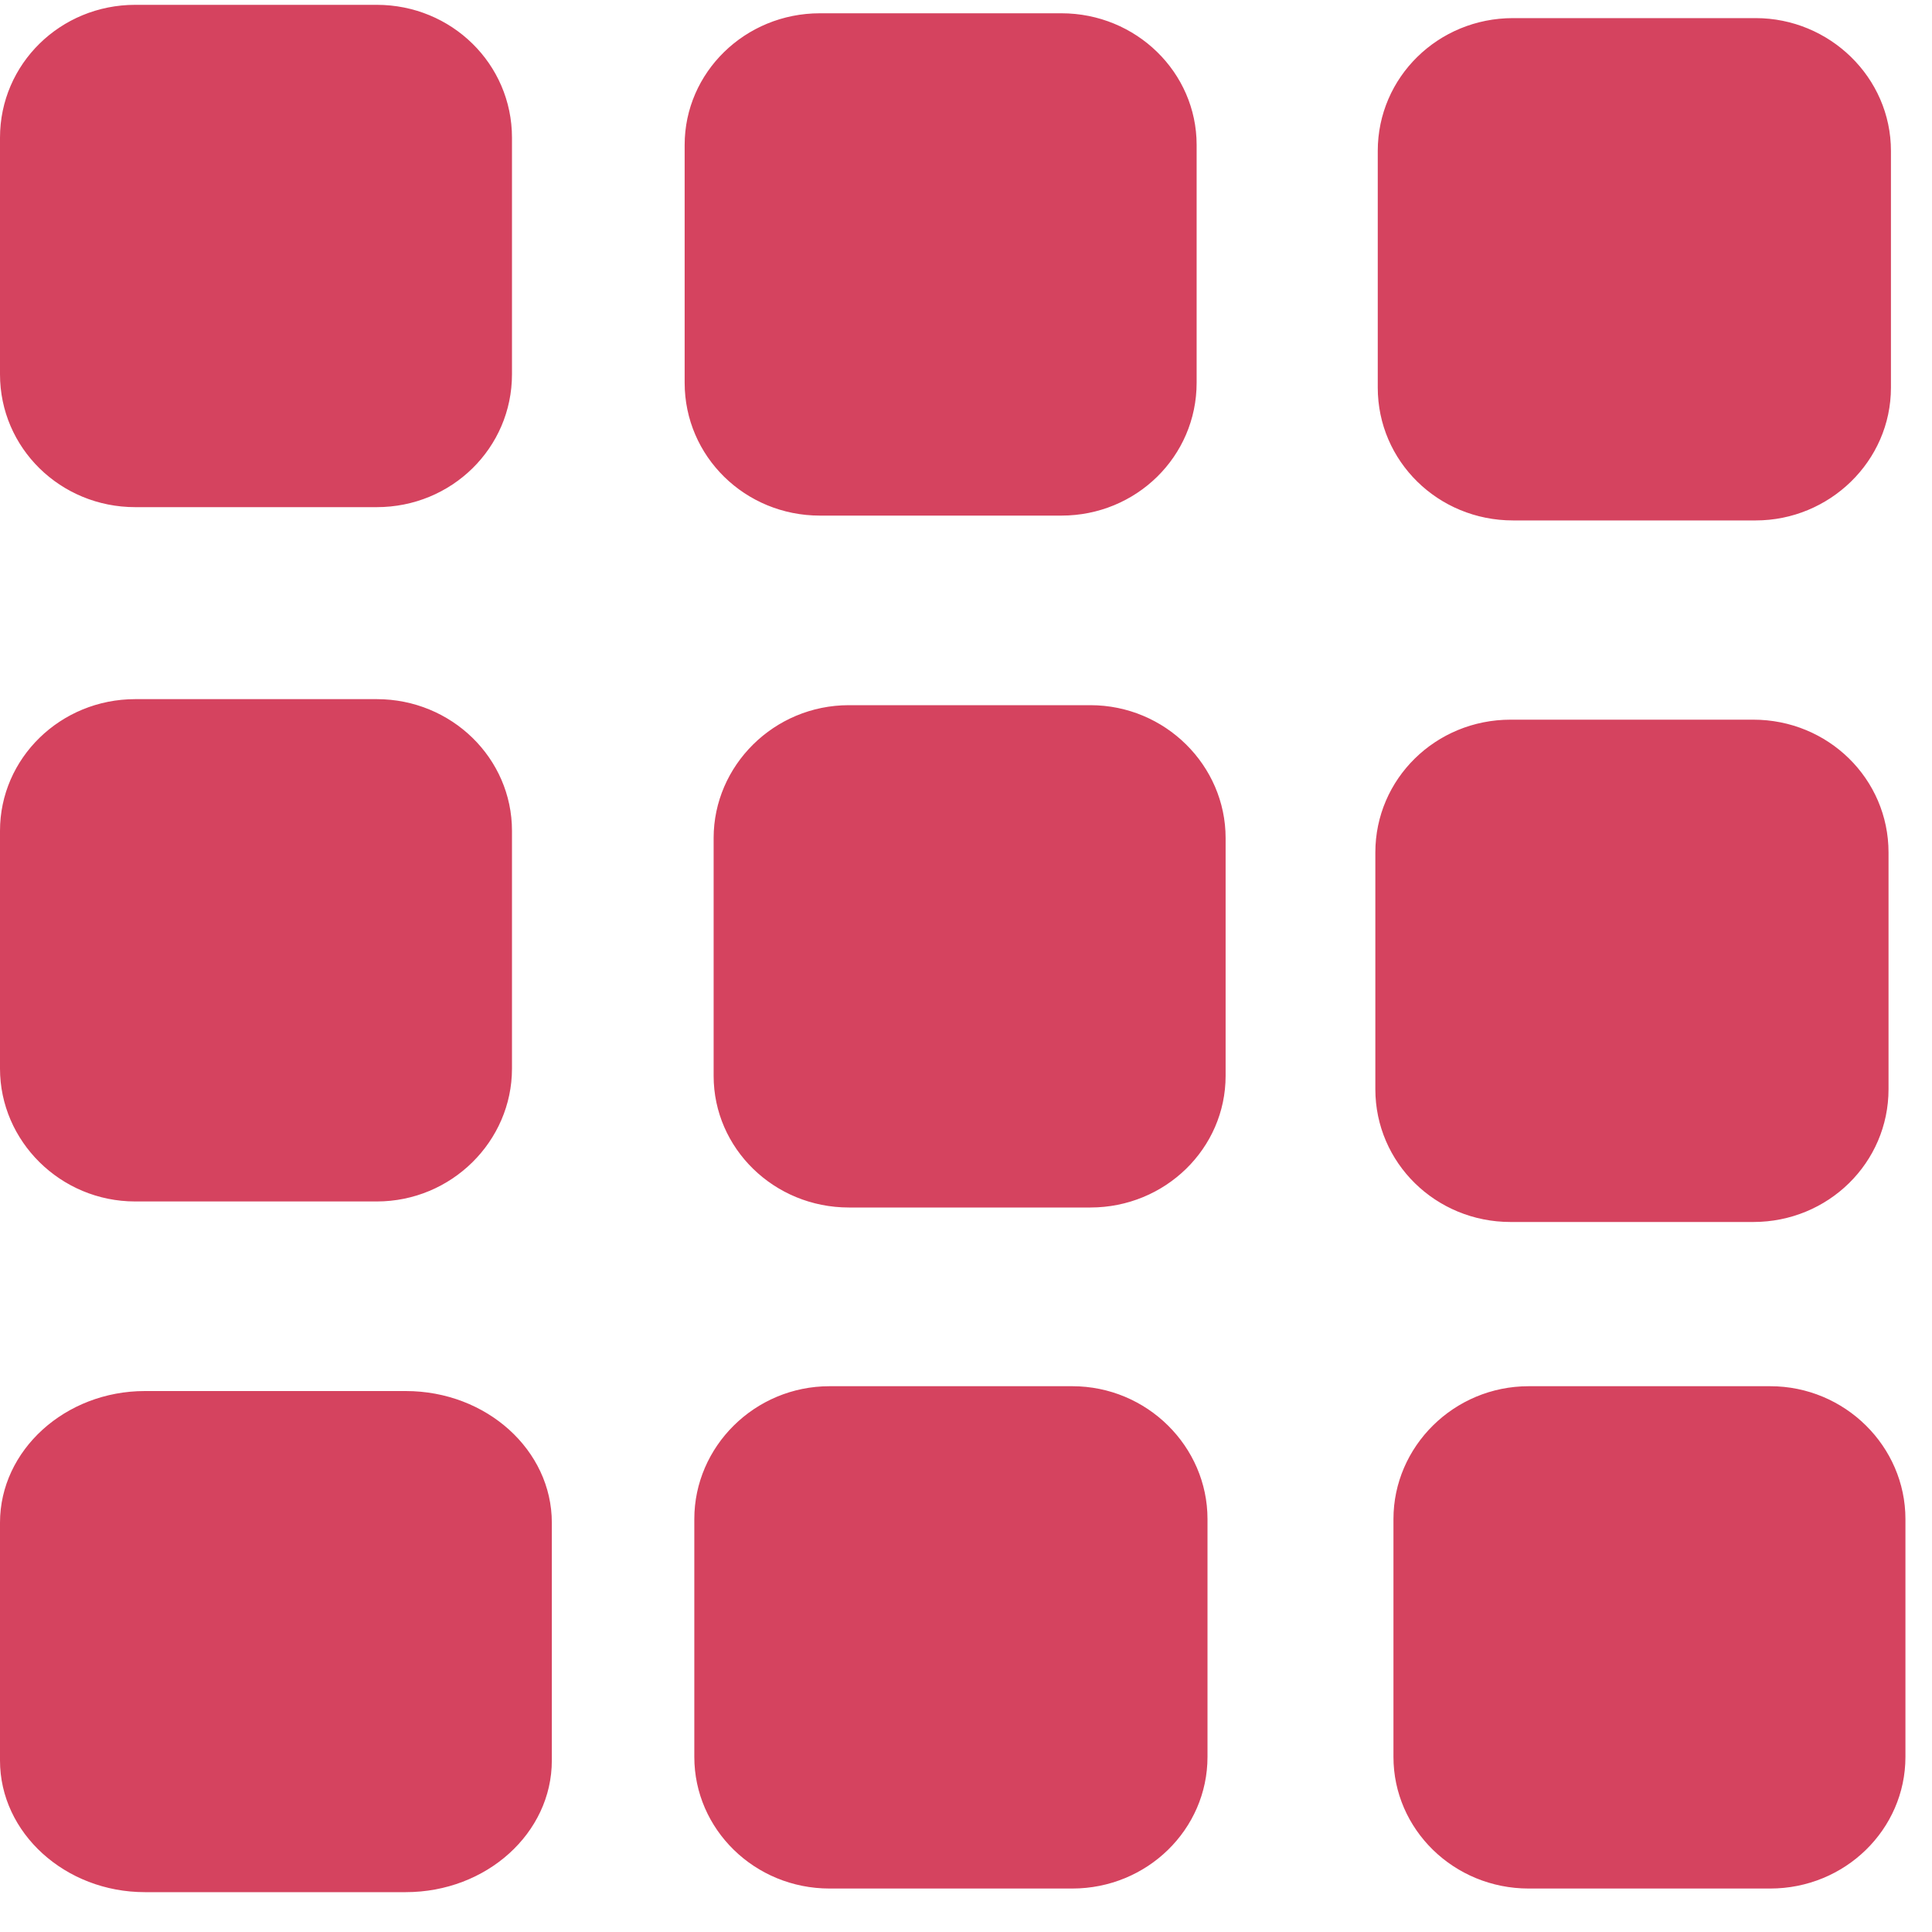 <svg width="16" height="16" viewBox="0 0 16 16" fill="none" xmlns="http://www.w3.org/2000/svg" xmlns:xlink="http://www.w3.org/1999/xlink">
	<desc>
			Created with Pixso.
	</desc>
	<defs/>
	<path id="Vector" d="M3.12 0.04L1.12 0.04C0.5 0.04 0 0.53 0 1.14L0 3.1C0 3.71 0.5 4.2 1.12 4.2L3.12 4.2C3.74 4.2 4.24 3.71 4.24 3.1L4.24 1.14C4.24 0.53 3.74 0.04 3.12 0.04ZM8.79 0.11L6.79 0.11C6.17 0.11 5.67 0.6 5.67 1.2L5.67 3.17C5.67 3.78 6.17 4.27 6.79 4.27L8.79 4.27C9.41 4.27 9.91 3.78 9.91 3.17L9.91 1.2C9.91 0.6 9.41 0.11 8.79 0.11ZM14.54 0.15L12.53 0.15C11.91 0.15 11.41 0.64 11.41 1.25L11.41 3.21C11.41 3.82 11.91 4.31 12.53 4.31L14.54 4.31C15.15 4.31 15.66 3.82 15.66 3.21L15.66 1.25C15.66 0.64 15.15 0.15 14.54 0.15ZM3.12 5.79L1.12 5.79C0.5 5.79 0 6.28 0 6.88L0 8.85C0 9.45 0.5 9.95 1.12 9.95L3.12 9.95C3.74 9.95 4.24 9.45 4.24 8.85L4.24 6.88C4.24 6.28 3.74 5.79 3.12 5.79ZM9.03 5.84L7.03 5.84C6.41 5.84 5.91 6.34 5.91 6.94L5.91 8.91C5.91 9.51 6.41 10 7.03 10L9.03 10C9.65 10 10.15 9.51 10.15 8.91L10.15 6.94C10.15 6.34 9.65 5.84 9.03 5.84ZM14.52 5.96L12.51 5.96C11.89 5.96 11.39 6.45 11.39 7.06L11.39 9.02C11.39 9.63 11.89 10.12 12.51 10.12L14.52 10.12C15.14 10.12 15.64 9.63 15.64 9.02L15.64 7.06C15.64 6.45 15.14 5.96 14.52 5.96ZM8.88 11.48L6.87 11.48C6.25 11.48 5.75 11.98 5.75 12.58L5.75 14.55C5.75 15.15 6.25 15.64 6.87 15.64L8.88 15.64C9.5 15.64 10 15.15 10 14.55L10 12.58C10 11.98 9.5 11.48 8.88 11.48ZM14.66 11.48L12.66 11.48C12.04 11.48 11.54 11.98 11.54 12.58L11.54 14.55C11.54 15.15 12.04 15.64 12.66 15.64L14.66 15.64C15.28 15.64 15.78 15.15 15.78 14.55L15.78 12.58C15.78 11.98 15.28 11.48 14.66 11.48ZM3.36 11.52L1.2 11.52C0.54 11.52 0 12.01 0 12.61L0 14.58C0 15.18 0.54 15.67 1.2 15.67L3.36 15.67C4.03 15.67 4.57 15.18 4.57 14.58L4.57 12.61C4.57 12.01 4.03 11.52 3.36 11.52Z" fill="#D5435F" fill-opacity="1" fill-rule="evenodd"/>
</svg>
